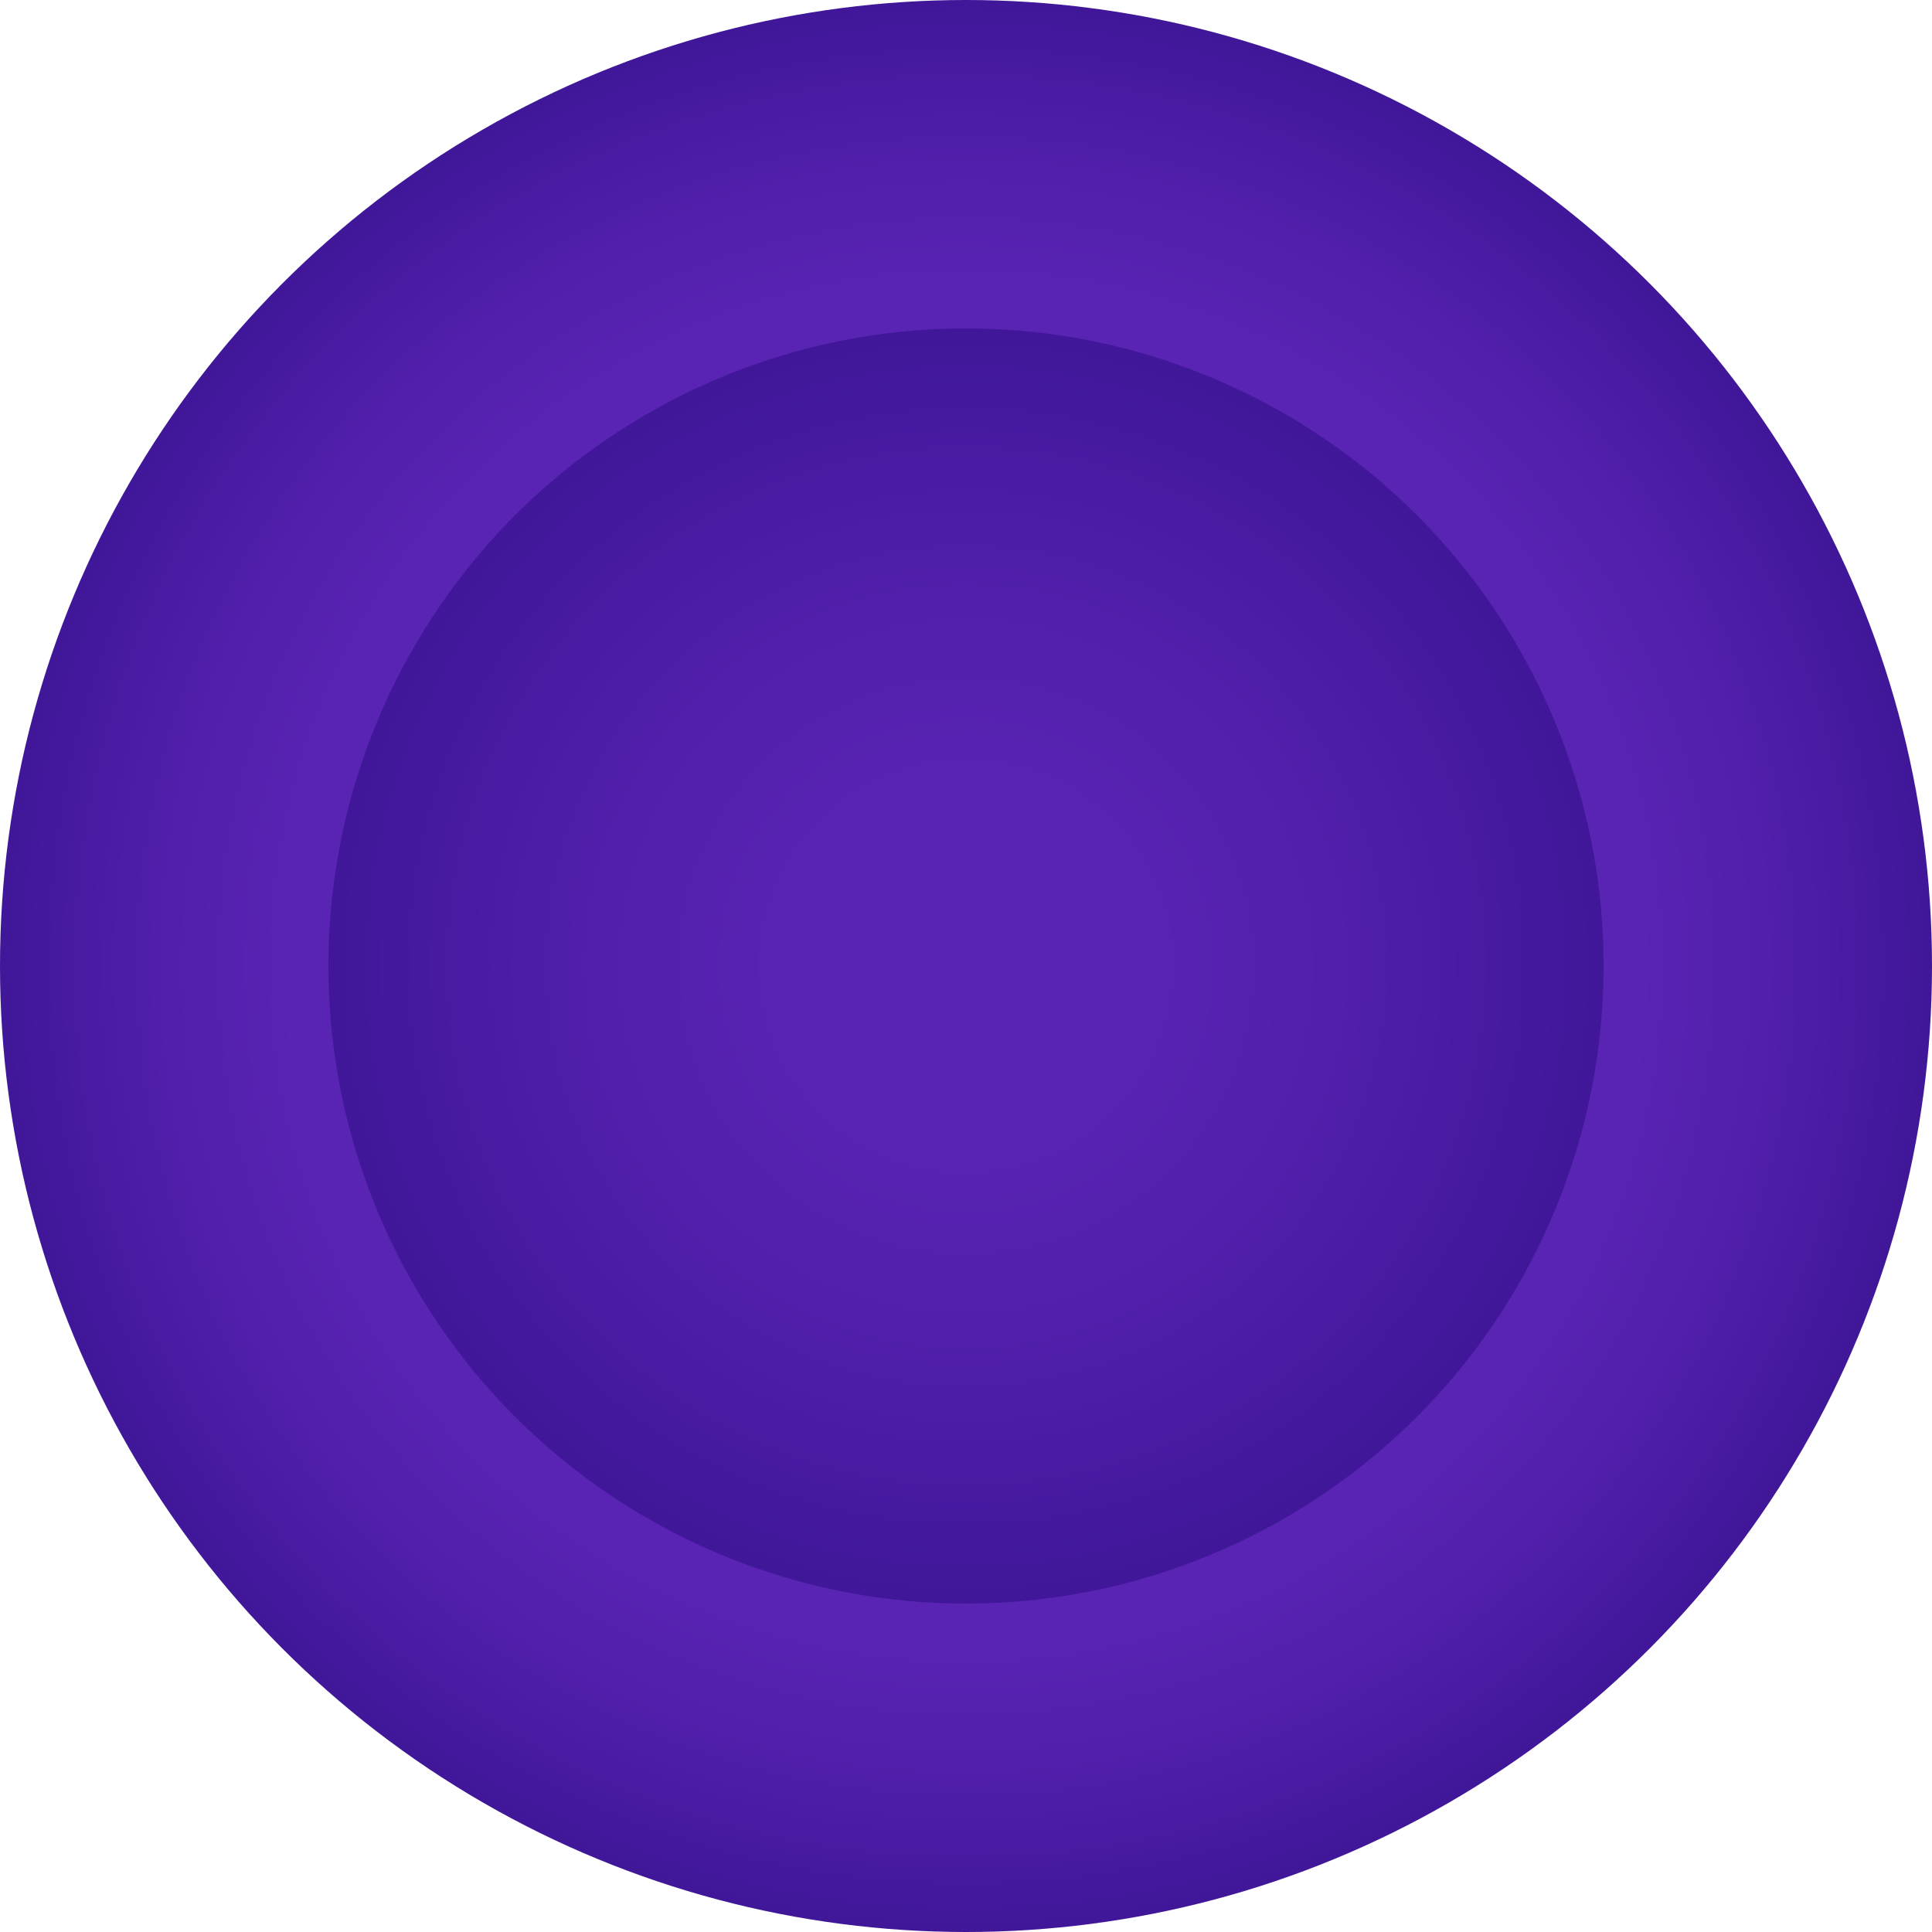 <?xml version="1.0" encoding="utf-8"?>
<!-- Generator: Adobe Illustrator 25.0.0, SVG Export Plug-In . SVG Version: 6.00 Build 0)  -->
<svg version="1.2" baseProfile="tiny" id="Layer_1" xmlns="http://www.w3.org/2000/svg" xmlns:xlink="http://www.w3.org/1999/xlink"
	 x="0px" y="0px" viewBox="0 0 500 500" overflow="visible" xml:space="preserve">
<radialGradient id="SVGID_1_" cx="250" cy="250" r="250" gradientUnits="userSpaceOnUse">
	<stop  offset="0.698" style="stop-color:#5923B3"/>
	<stop  offset="0.829" style="stop-color:#511FAB"/>
	<stop  offset="1" style="stop-color:#401799"/>
</radialGradient>
<circle fill="url(#SVGID_1_)" cx="250" cy="250" r="250"/>
<radialGradient id="SVGID_2_" cx="250" cy="250" r="165" gradientUnits="userSpaceOnUse">
	<stop  offset="0.268" style="stop-color:#5923B3"/>
	<stop  offset="0.585" style="stop-color:#511FAB"/>
	<stop  offset="1" style="stop-color:#401799"/>
</radialGradient>
<circle fill="url(#SVGID_2_)" cx="250" cy="250" r="165"/>
</svg>
